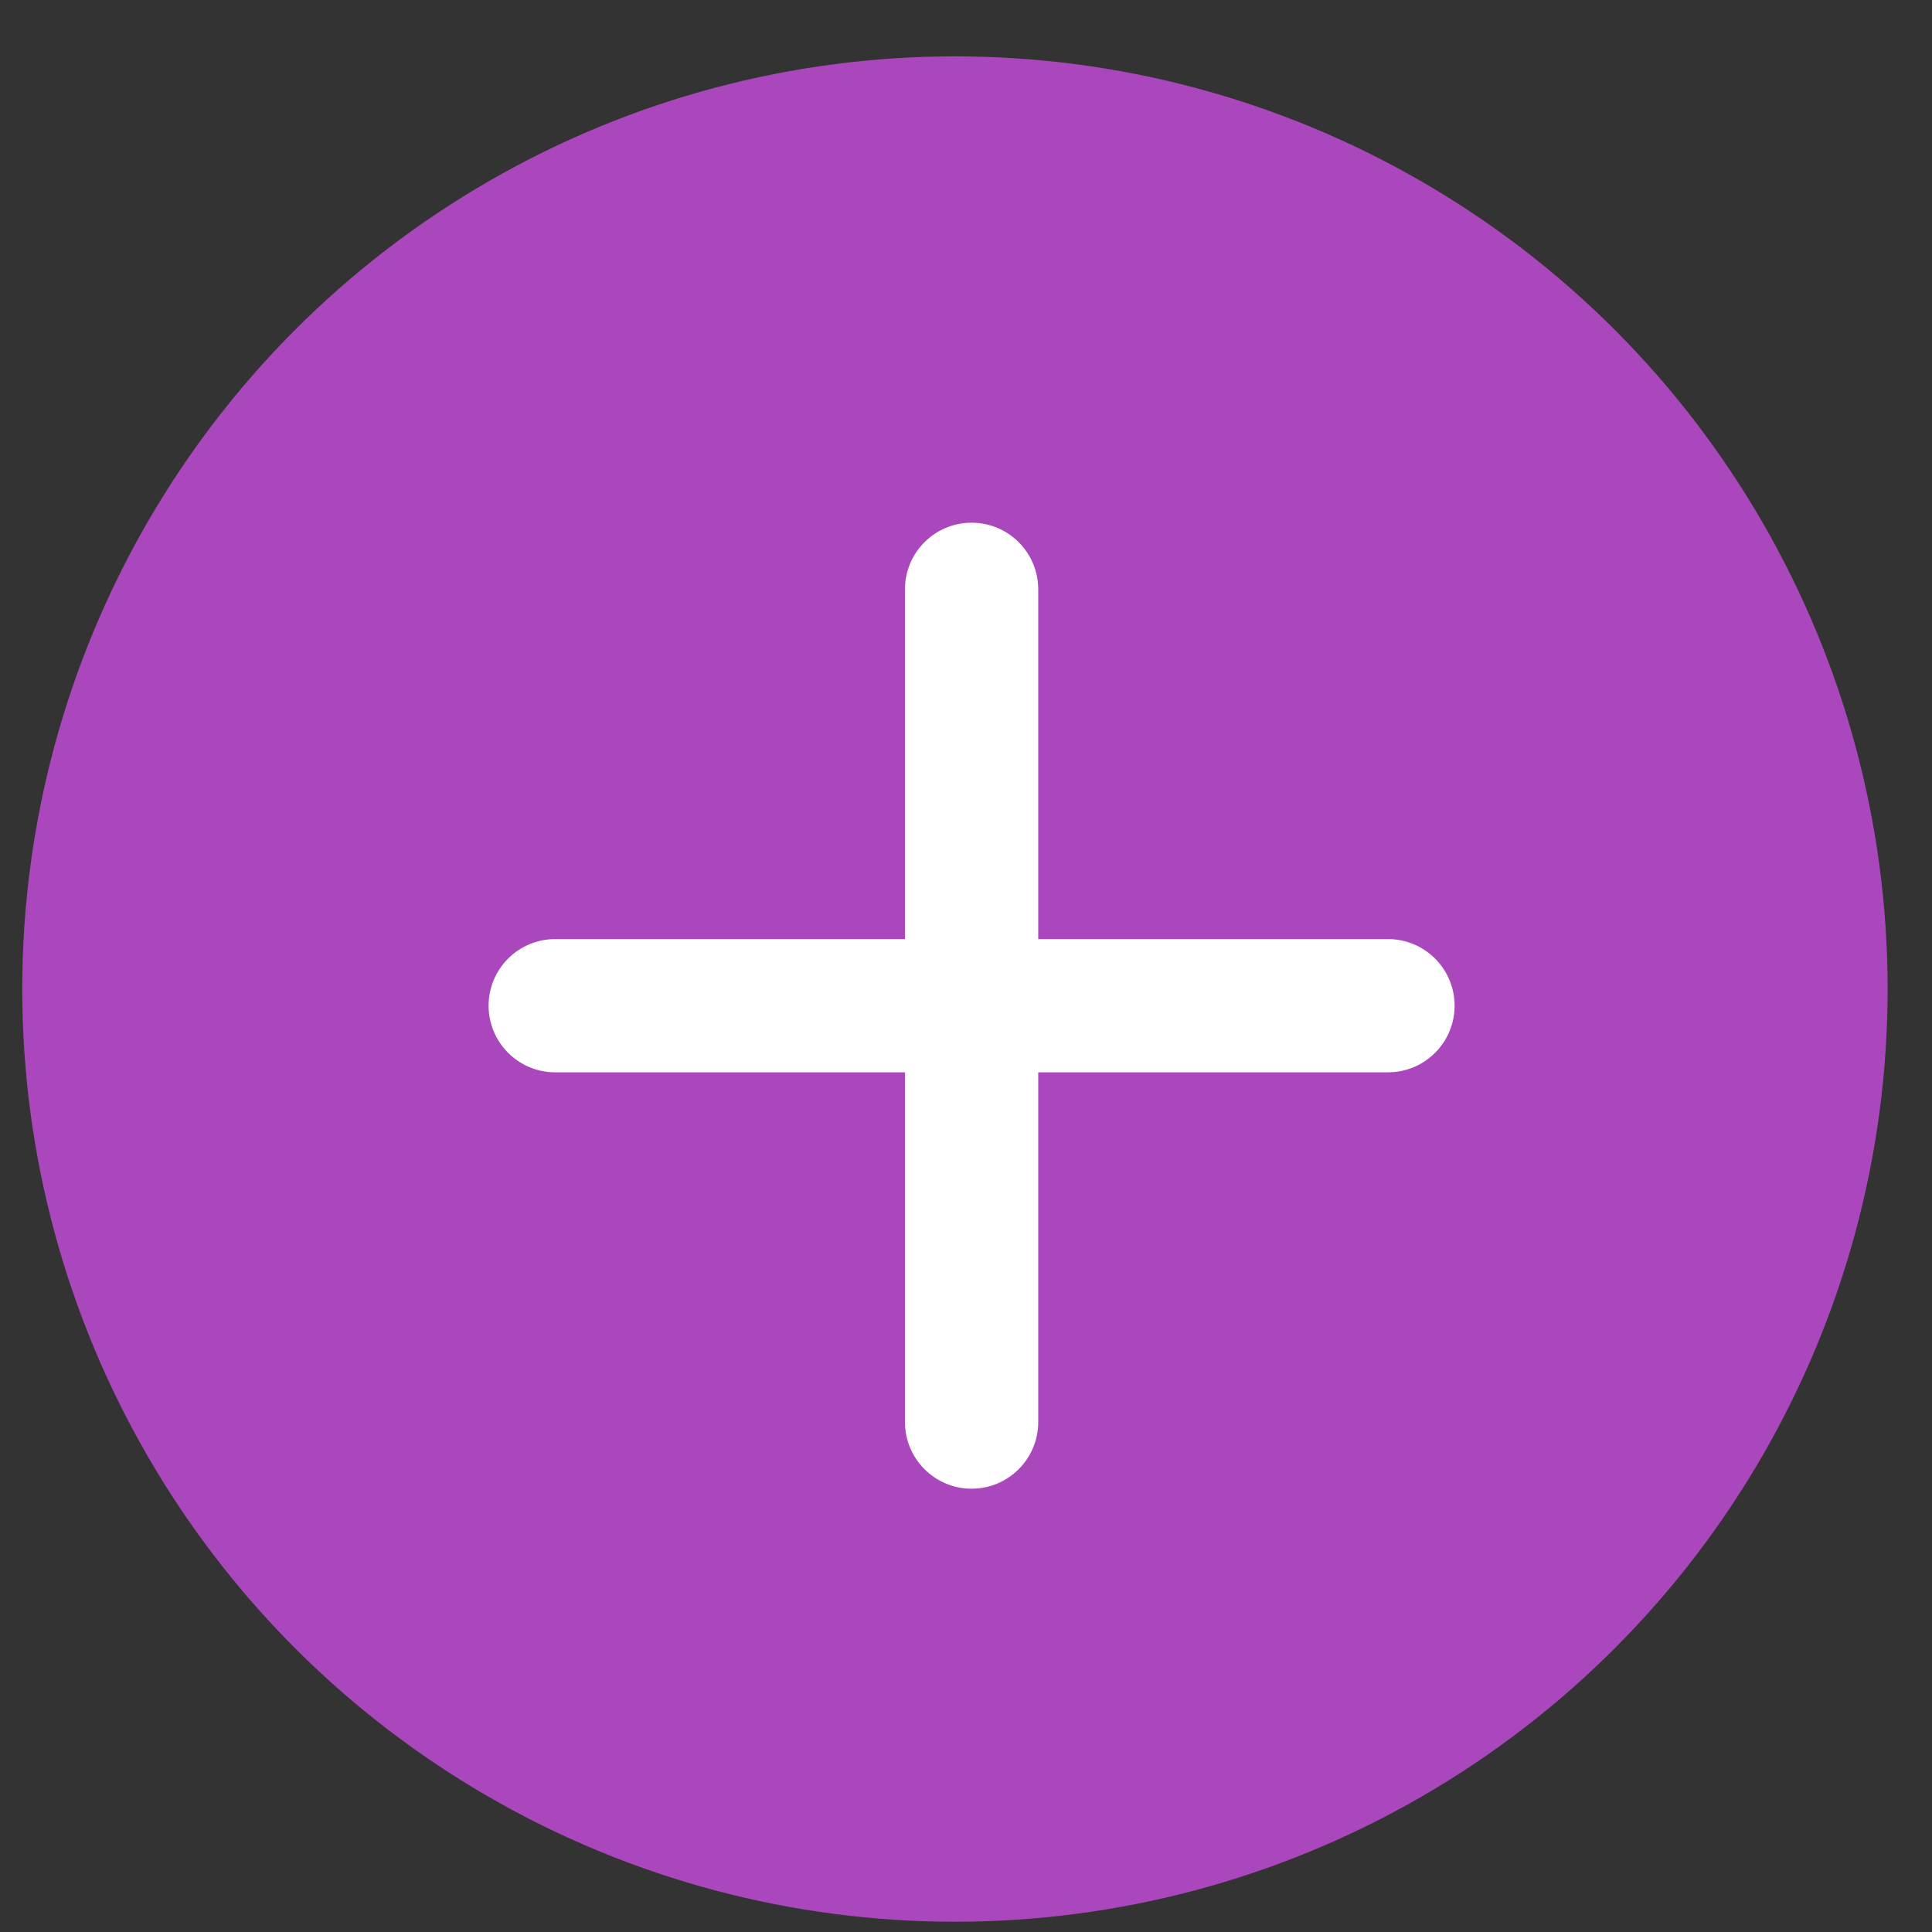 <svg width="29" height="29" viewBox="0 0 29 29" fill="none" xmlns="http://www.w3.org/2000/svg">
<rect x="0" y="0" width="29" height="29" fill="#333333" stroke="none"/>
<circle cx="14.334" cy="14.846" r="14" fill="#AB47BC"/>
<path d="M15.584 8.846C15.584 8.293 15.136 7.846 14.584 7.846C14.032 7.846 13.584 8.293 13.584 8.846V14.096H8.334C7.782 14.096 7.334 14.543 7.334 15.096C7.334 15.648 7.782 16.096 8.334 16.096H13.584V21.346C13.584 21.898 14.032 22.346 14.584 22.346C15.136 22.346 15.584 21.898 15.584 21.346V16.096H20.834C21.386 16.096 21.834 15.648 21.834 15.096C21.834 14.543 21.386 14.096 20.834 14.096H15.584V8.846Z" fill="white"/>
</svg>
